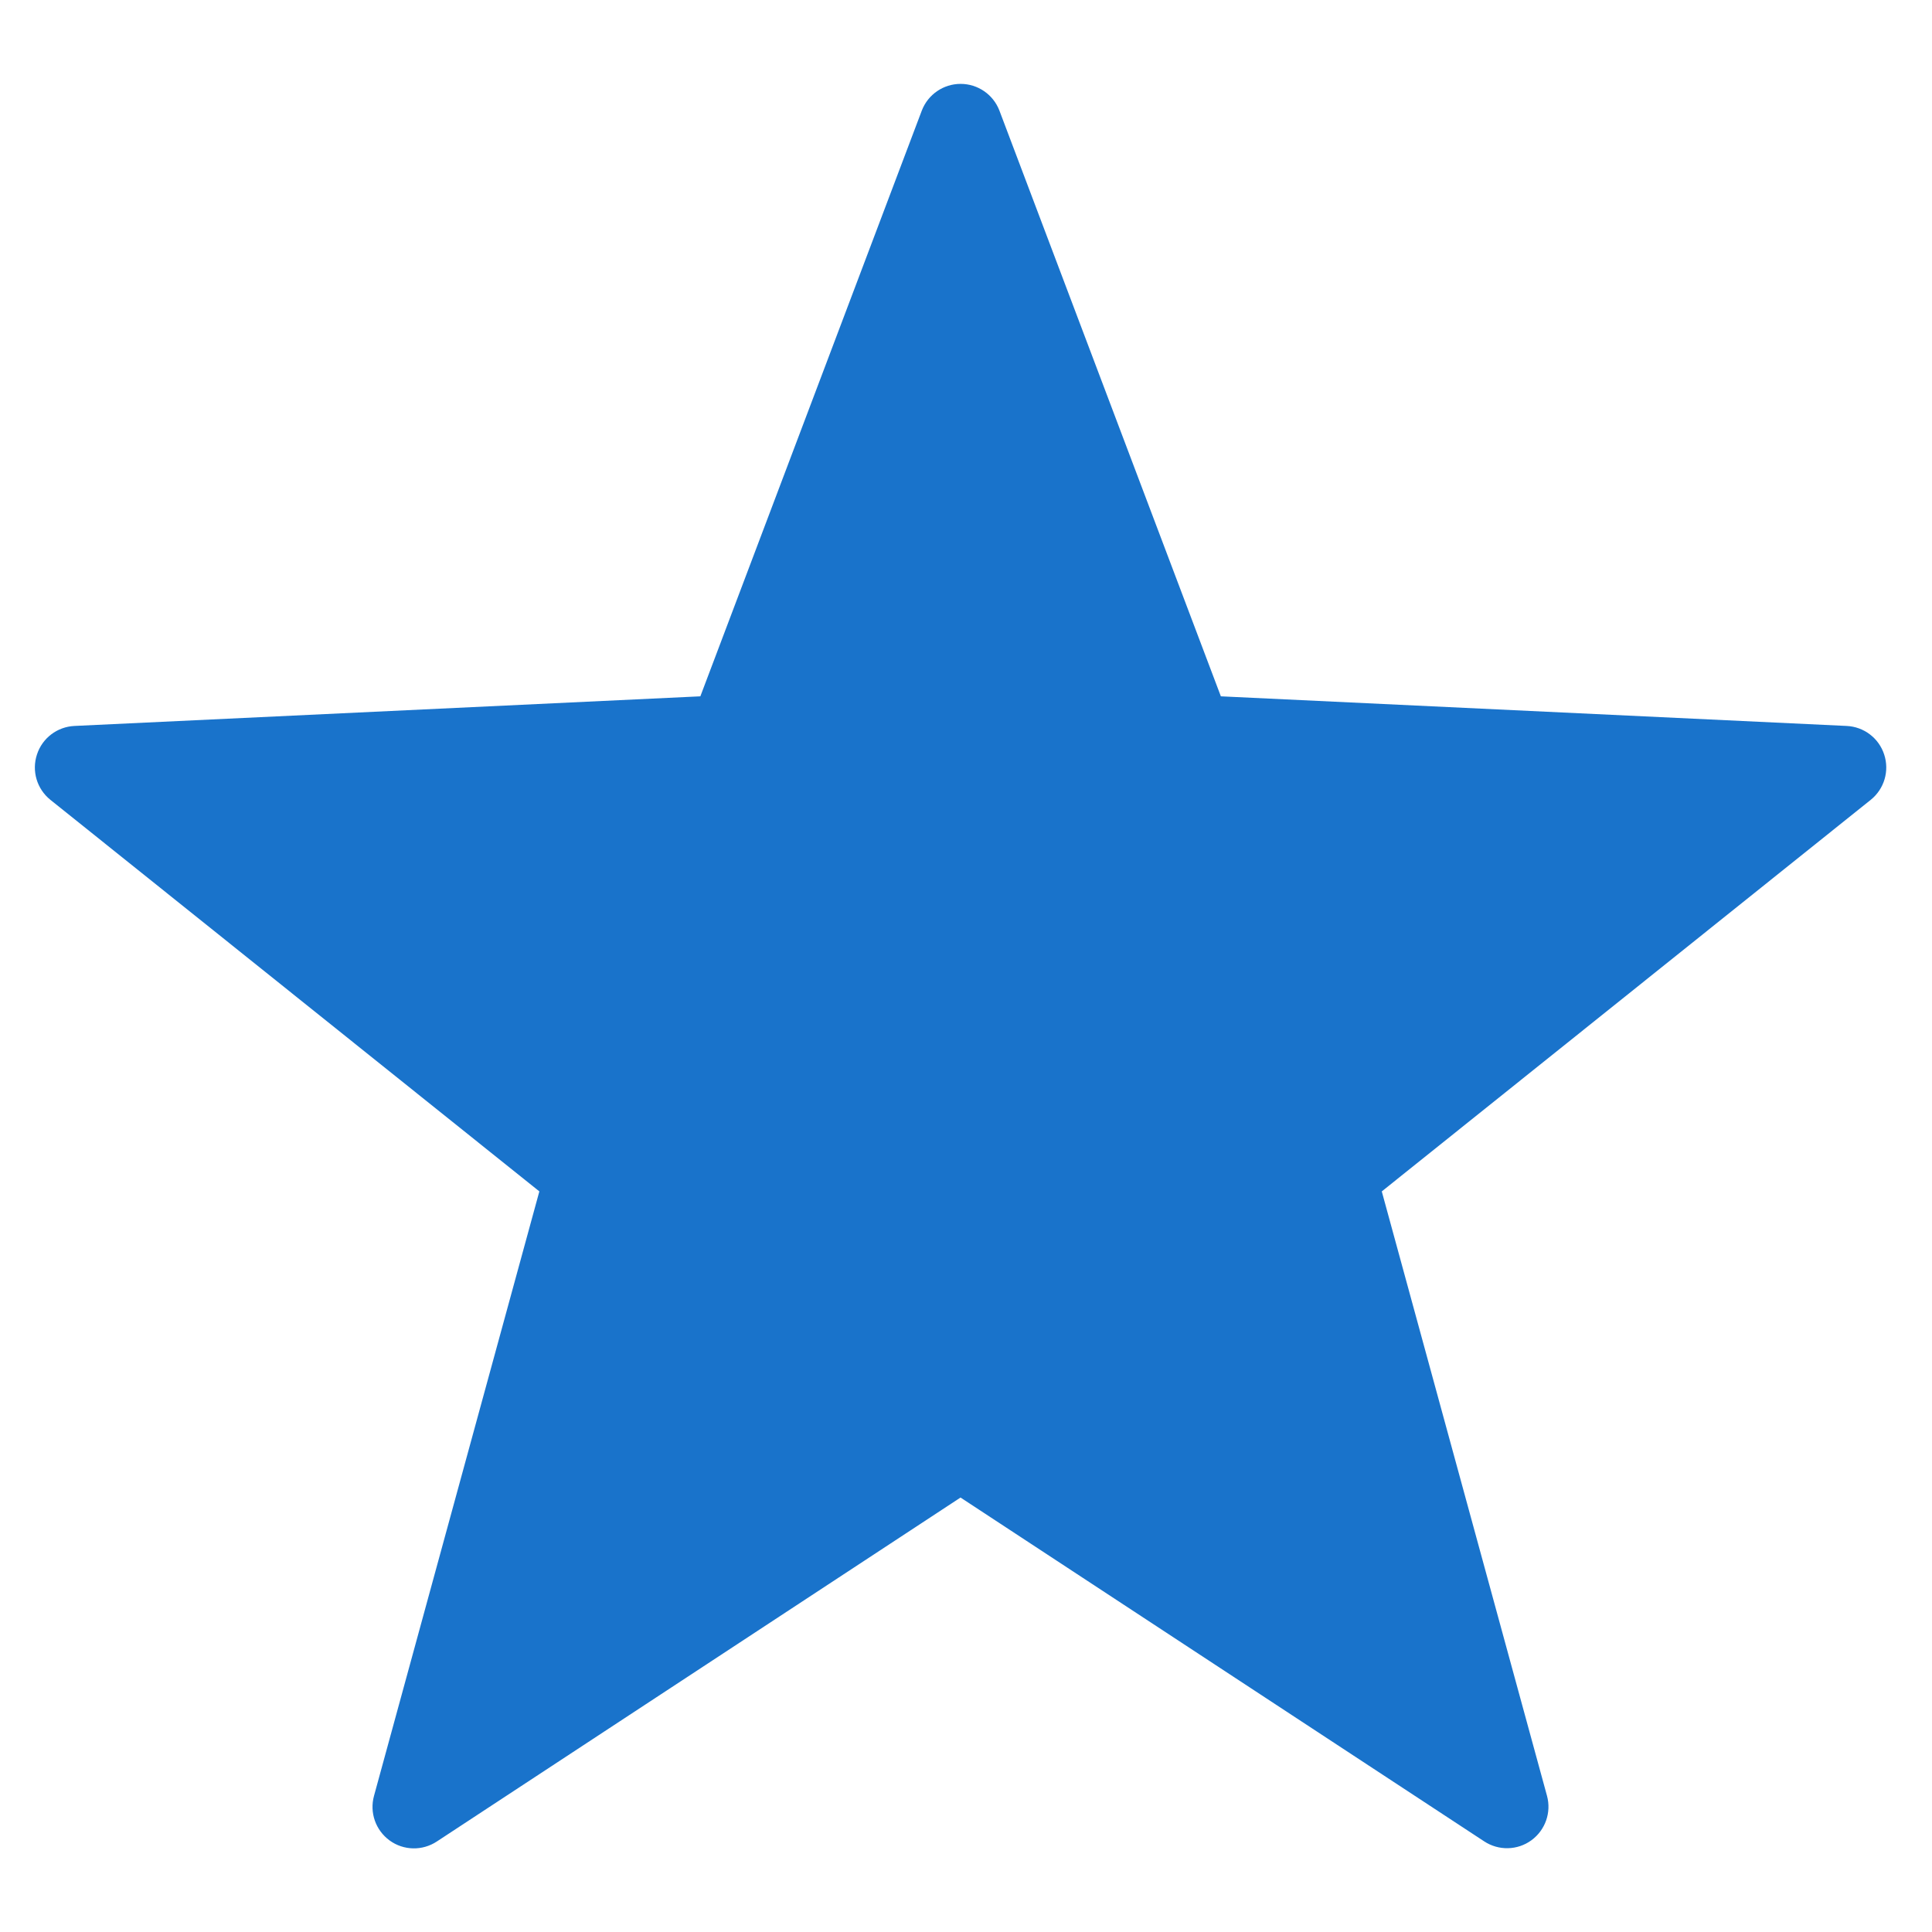 <svg xmlns="http://www.w3.org/2000/svg" width="24" height="24" viewBox="0 0 24 24">
  <path fill="#1973CB" d="M12.414,0.371 L15.166,7.65 L22.94,8.018 C23.154,8.028 23.34,8.169 23.406,8.373 C23.473,8.577 23.407,8.8 23.24,8.935 L17.165,13.8 L19.217,21.307 C19.274,21.514 19.197,21.734 19.023,21.861 C18.85,21.987 18.616,21.992 18.437,21.874 L11.932,17.603 L5.426,21.876 C5.247,21.994 5.013,21.989 4.84,21.863 C4.666,21.736 4.589,21.516 4.646,21.309 L6.7,13.8 L0.625,8.935 C0.458,8.8 0.392,8.577 0.459,8.373 C0.525,8.169 0.711,8.028 0.925,8.018 L8.7,7.65 L11.452,0.371 C11.529,0.173 11.72,0.042 11.933,0.042 C12.146,0.042 12.337,0.173 12.414,0.371 Z" transform="translate(0 1)"/>
</svg>
